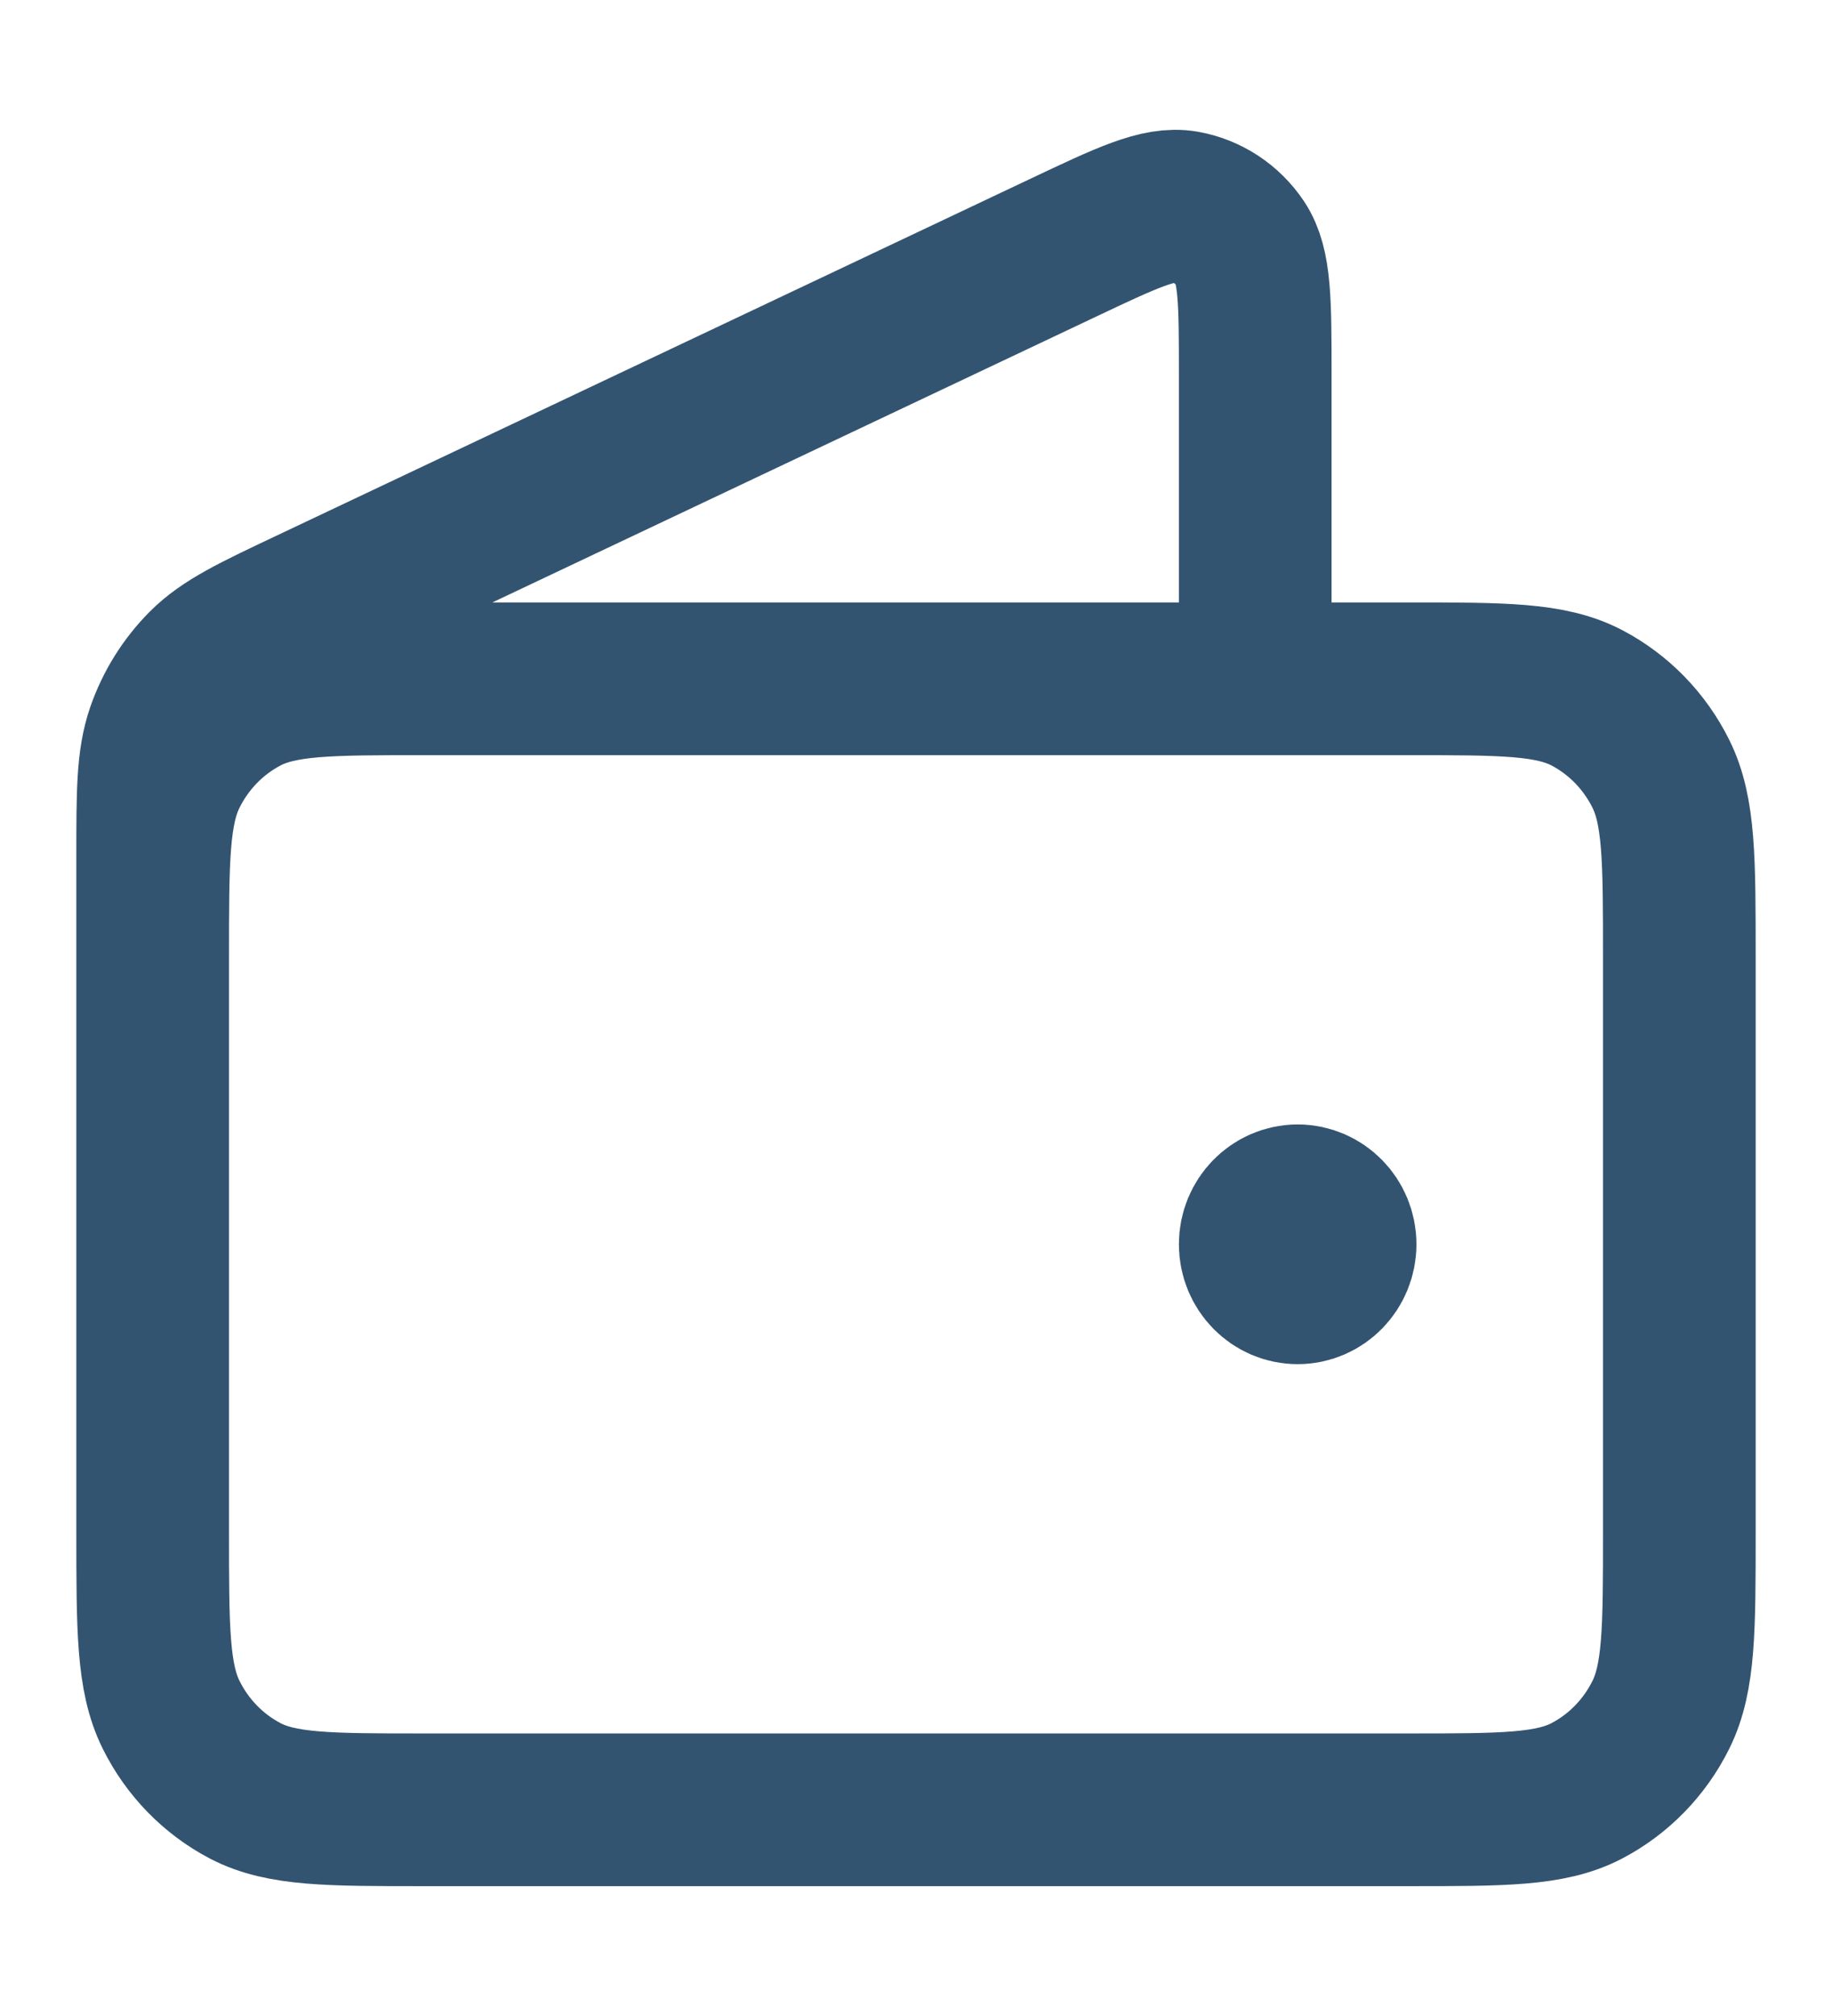 <svg width="20" height="22" viewBox="0 0 24 25" fill="none" xmlns="http://www.w3.org/2000/svg">
<path d="M16.444 8.189V4.202C16.444 3.254 16.444 2.78 16.25 2.489C16.08 2.235 15.816 2.062 15.52 2.01C15.18 1.951 14.761 2.15 13.922 2.547L4.066 7.211C3.317 7.565 2.943 7.742 2.669 8.017C2.427 8.26 2.242 8.556 2.128 8.884C2 9.254 2 9.676 2 10.521V16.164M17 15.594H17.011M2 11.835L2 19.354C2 20.63 2 21.268 2.242 21.756C2.455 22.185 2.795 22.533 3.213 22.752C3.689 23 4.311 23 5.556 23H18.444C19.689 23 20.311 23 20.787 22.752C21.205 22.533 21.545 22.185 21.758 21.756C22 21.268 22 20.63 22 19.354V11.835C22 10.558 22 9.92 21.758 9.433C21.545 9.004 21.205 8.656 20.787 8.437C20.311 8.189 19.689 8.189 18.444 8.189L5.556 8.189C4.311 8.189 3.689 8.189 3.213 8.437C2.795 8.656 2.455 9.004 2.242 9.433C2 9.92 2 10.558 2 11.835ZM17.556 15.594C17.556 15.909 17.307 16.164 17 16.164C16.693 16.164 16.444 15.909 16.444 15.594C16.444 15.28 16.693 15.025 17 15.025C17.307 15.025 17.556 15.28 17.556 15.594Z" stroke="#335471" stroke-width="2" stroke-linecap="round" stroke-linejoin="round"/>
</svg>
